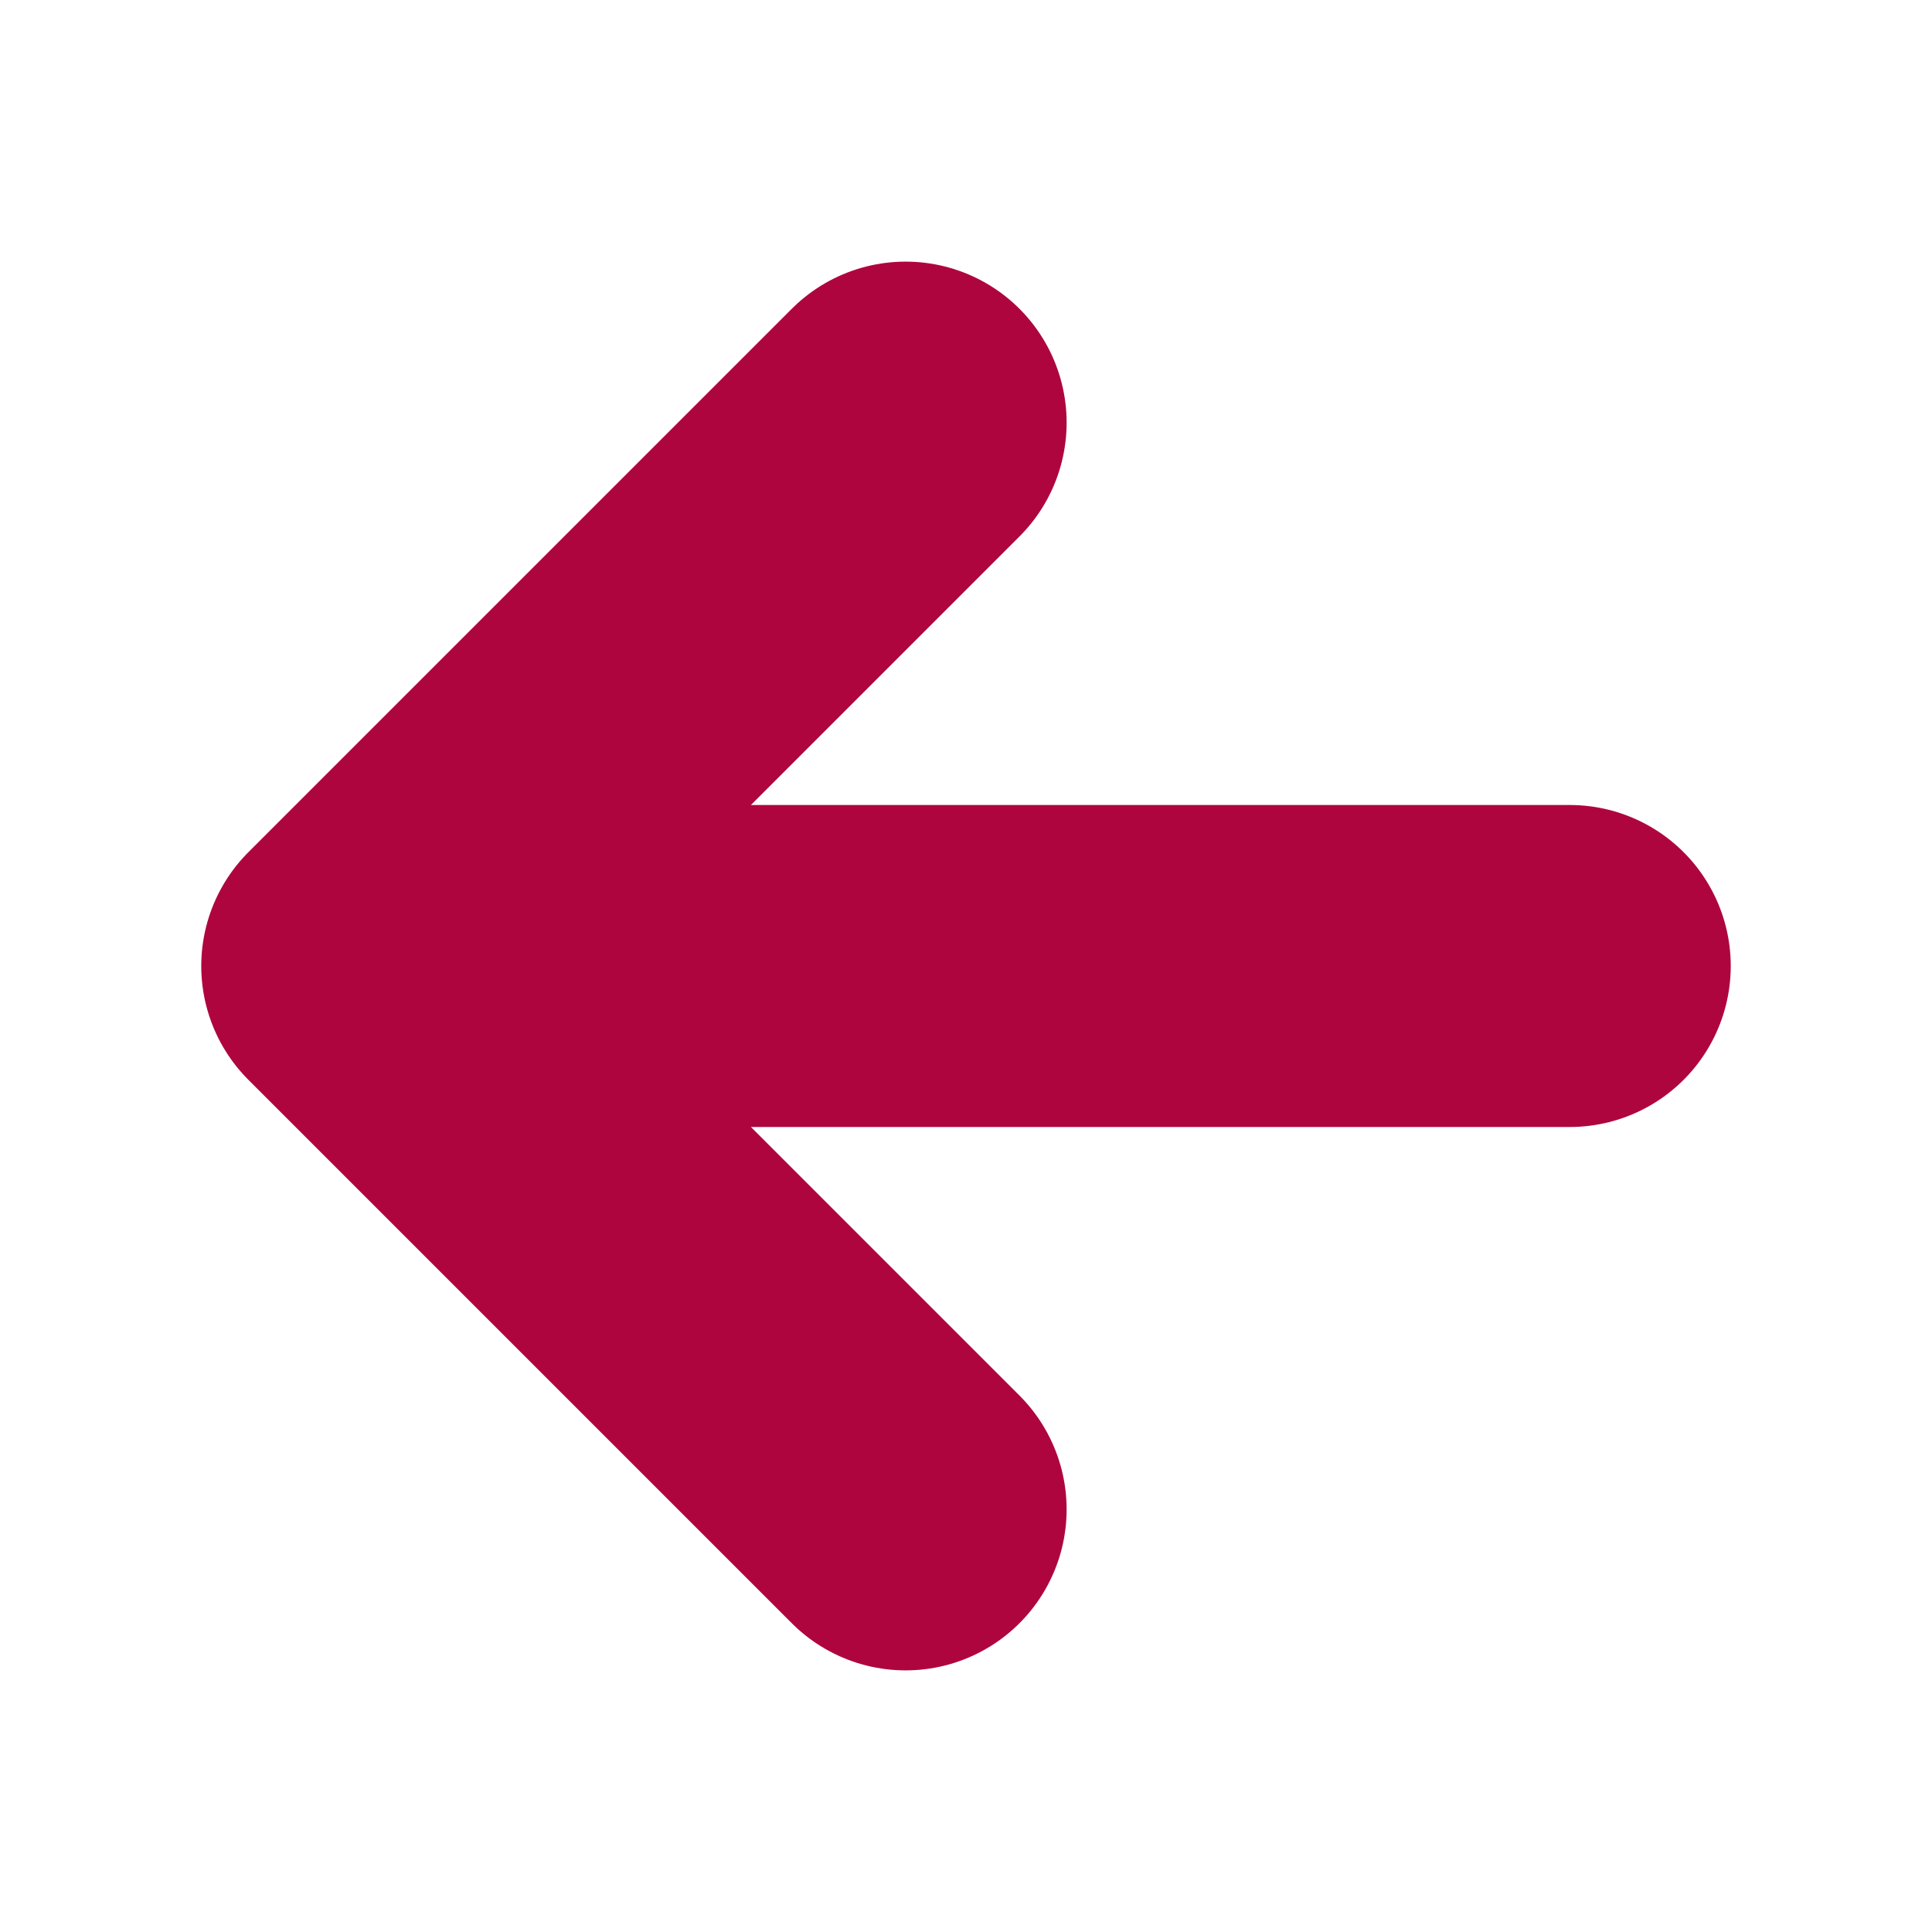 <svg width="24" height="24" viewBox="0 0 24 24" fill="none" xmlns="http://www.w3.org/2000/svg">
<path d="M19.5 12H4.5M4.5 12L11.25 18.75M4.5 12L11.25 5.25" stroke="#AF053F" stroke-width="4" stroke-linecap="round" stroke-linejoin="round"/>
</svg>
